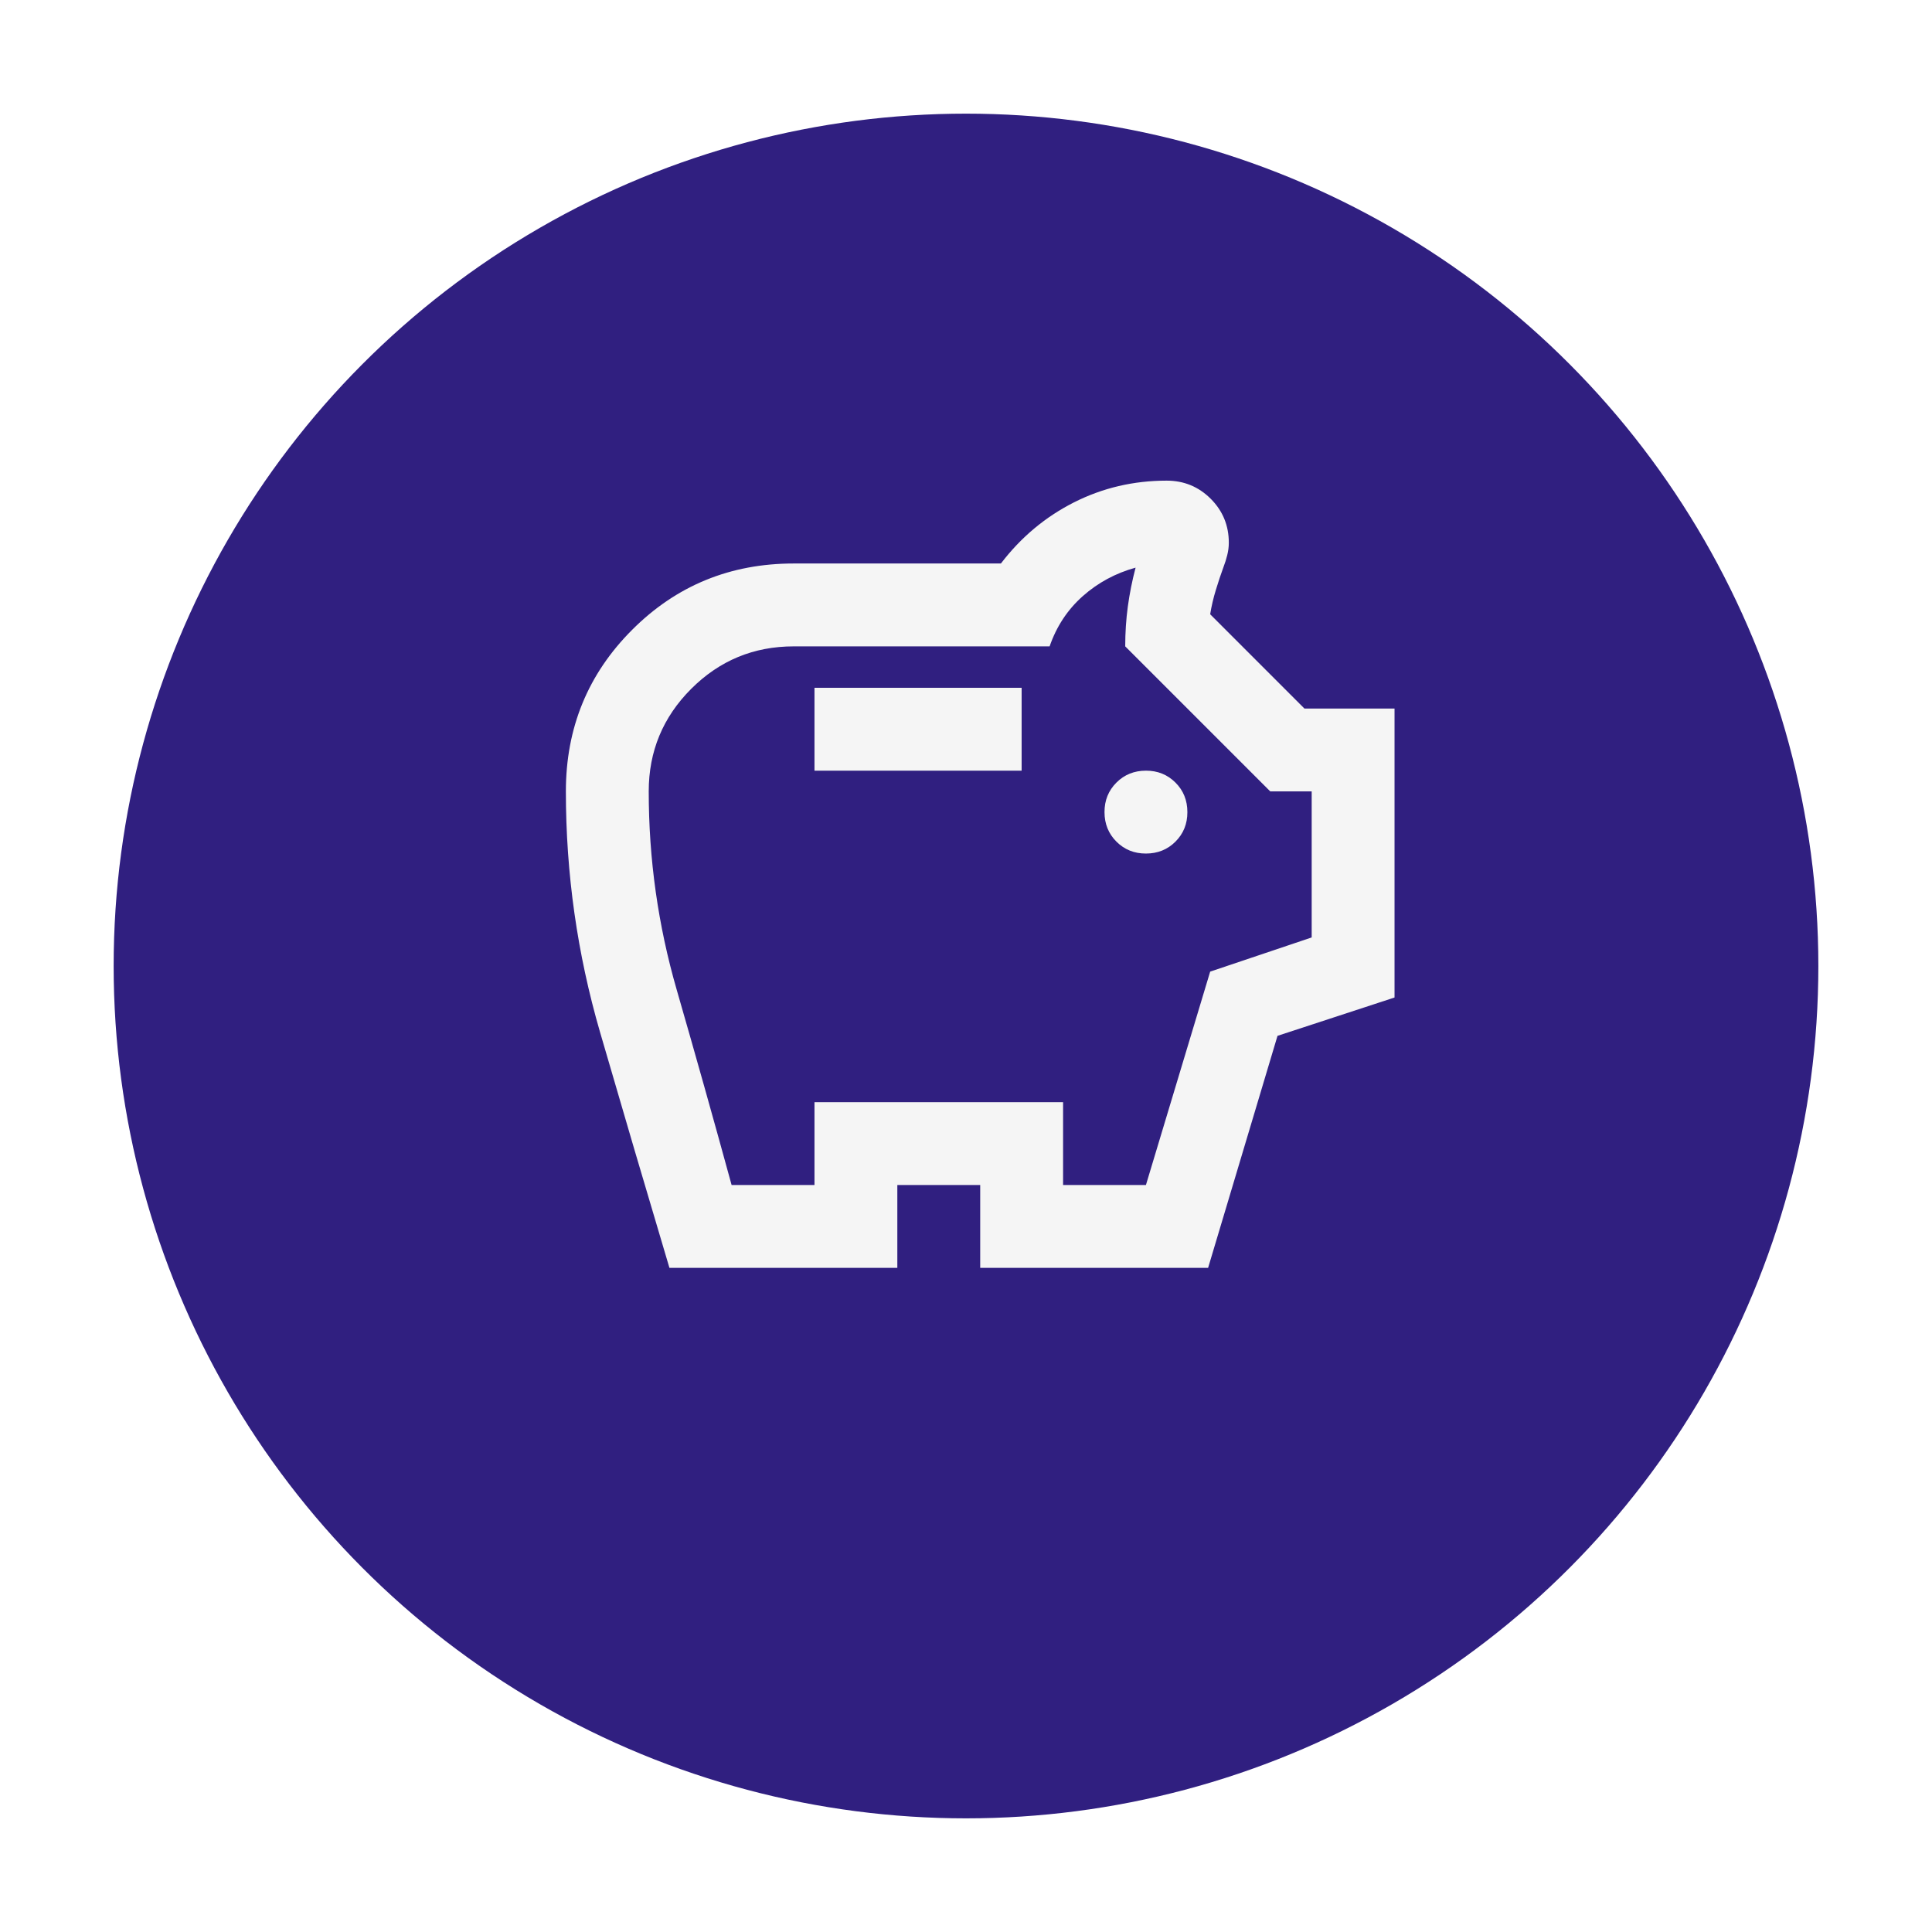 <svg width="68" height="68" viewBox="0 0 68 68" fill="none" xmlns="http://www.w3.org/2000/svg">
<g filter="url(#filter0_d_1_457)">
<circle cx="34" cy="32" r="30" fill="#301F80"/>
</g>
<path d="M40.333 30.042C40.746 30.042 41.093 29.902 41.373 29.622C41.653 29.342 41.793 28.996 41.792 28.583C41.792 28.17 41.652 27.823 41.372 27.544C41.092 27.264 40.745 27.124 40.333 27.125C39.92 27.125 39.574 27.265 39.294 27.545C39.014 27.825 38.874 28.171 38.875 28.583C38.875 28.997 39.015 29.343 39.295 29.623C39.575 29.903 39.921 30.043 40.333 30.042ZM28.667 27.125H35.958V24.208H28.667V27.125ZM23.562 44.625C22.736 41.854 21.922 39.089 21.12 36.33C20.318 33.571 19.917 30.746 19.917 27.854C19.917 25.618 20.694 23.722 22.25 22.167C23.805 20.611 25.701 19.833 27.938 19.833H35.229C35.934 18.91 36.791 18.193 37.8 17.682C38.809 17.172 39.897 16.917 41.062 16.917C41.67 16.917 42.187 17.13 42.613 17.555C43.038 17.981 43.251 18.497 43.25 19.104C43.25 19.25 43.231 19.396 43.194 19.542C43.158 19.688 43.115 19.821 43.068 19.943C42.97 20.21 42.879 20.484 42.794 20.764C42.708 21.044 42.641 21.329 42.594 21.62L45.911 24.938H49.083V35.109L44.964 36.458L42.521 44.625H34.5V41.708H31.583V44.625H23.562ZM25.75 41.708H28.667V38.792H37.417V41.708H40.333L42.594 34.198L46.167 32.995V27.854H44.708L39.604 22.75C39.604 22.264 39.635 21.796 39.696 21.346C39.757 20.895 39.848 20.44 39.969 19.979C39.264 20.174 38.644 20.508 38.109 20.983C37.575 21.457 37.186 22.046 36.943 22.75H27.938C26.528 22.75 25.325 23.248 24.328 24.245C23.332 25.241 22.833 26.444 22.833 27.854C22.833 30.236 23.161 32.564 23.818 34.837C24.474 37.11 25.118 39.4 25.75 41.708Z" fill="#F5F5F5"/>
<defs>
<filter id="filter0_d_1_457" x="0" y="0" width="68" height="68" filterUnits="userSpaceOnUse" color-interpolation-filters="sRGB">
<feFlood flood-opacity="0" result="BackgroundImageFix"/>
<feColorMatrix in="SourceAlpha" type="matrix" values="0 0 0 0 0 0 0 0 0 0 0 0 0 0 0 0 0 0 127 0" result="hardAlpha"/>
<feOffset dy="2"/>
<feGaussianBlur stdDeviation="2"/>
<feComposite in2="hardAlpha" operator="out"/>
<feColorMatrix type="matrix" values="0 0 0 0 0 0 0 0 0 0 0 0 0 0 0 0 0 0 0.3 0"/>
<feBlend mode="normal" in2="BackgroundImageFix" result="effect1_dropShadow_1_457"/>
<feBlend mode="normal" in="SourceGraphic" in2="effect1_dropShadow_1_457" result="shape"/>
</filter>
</defs>
</svg>

